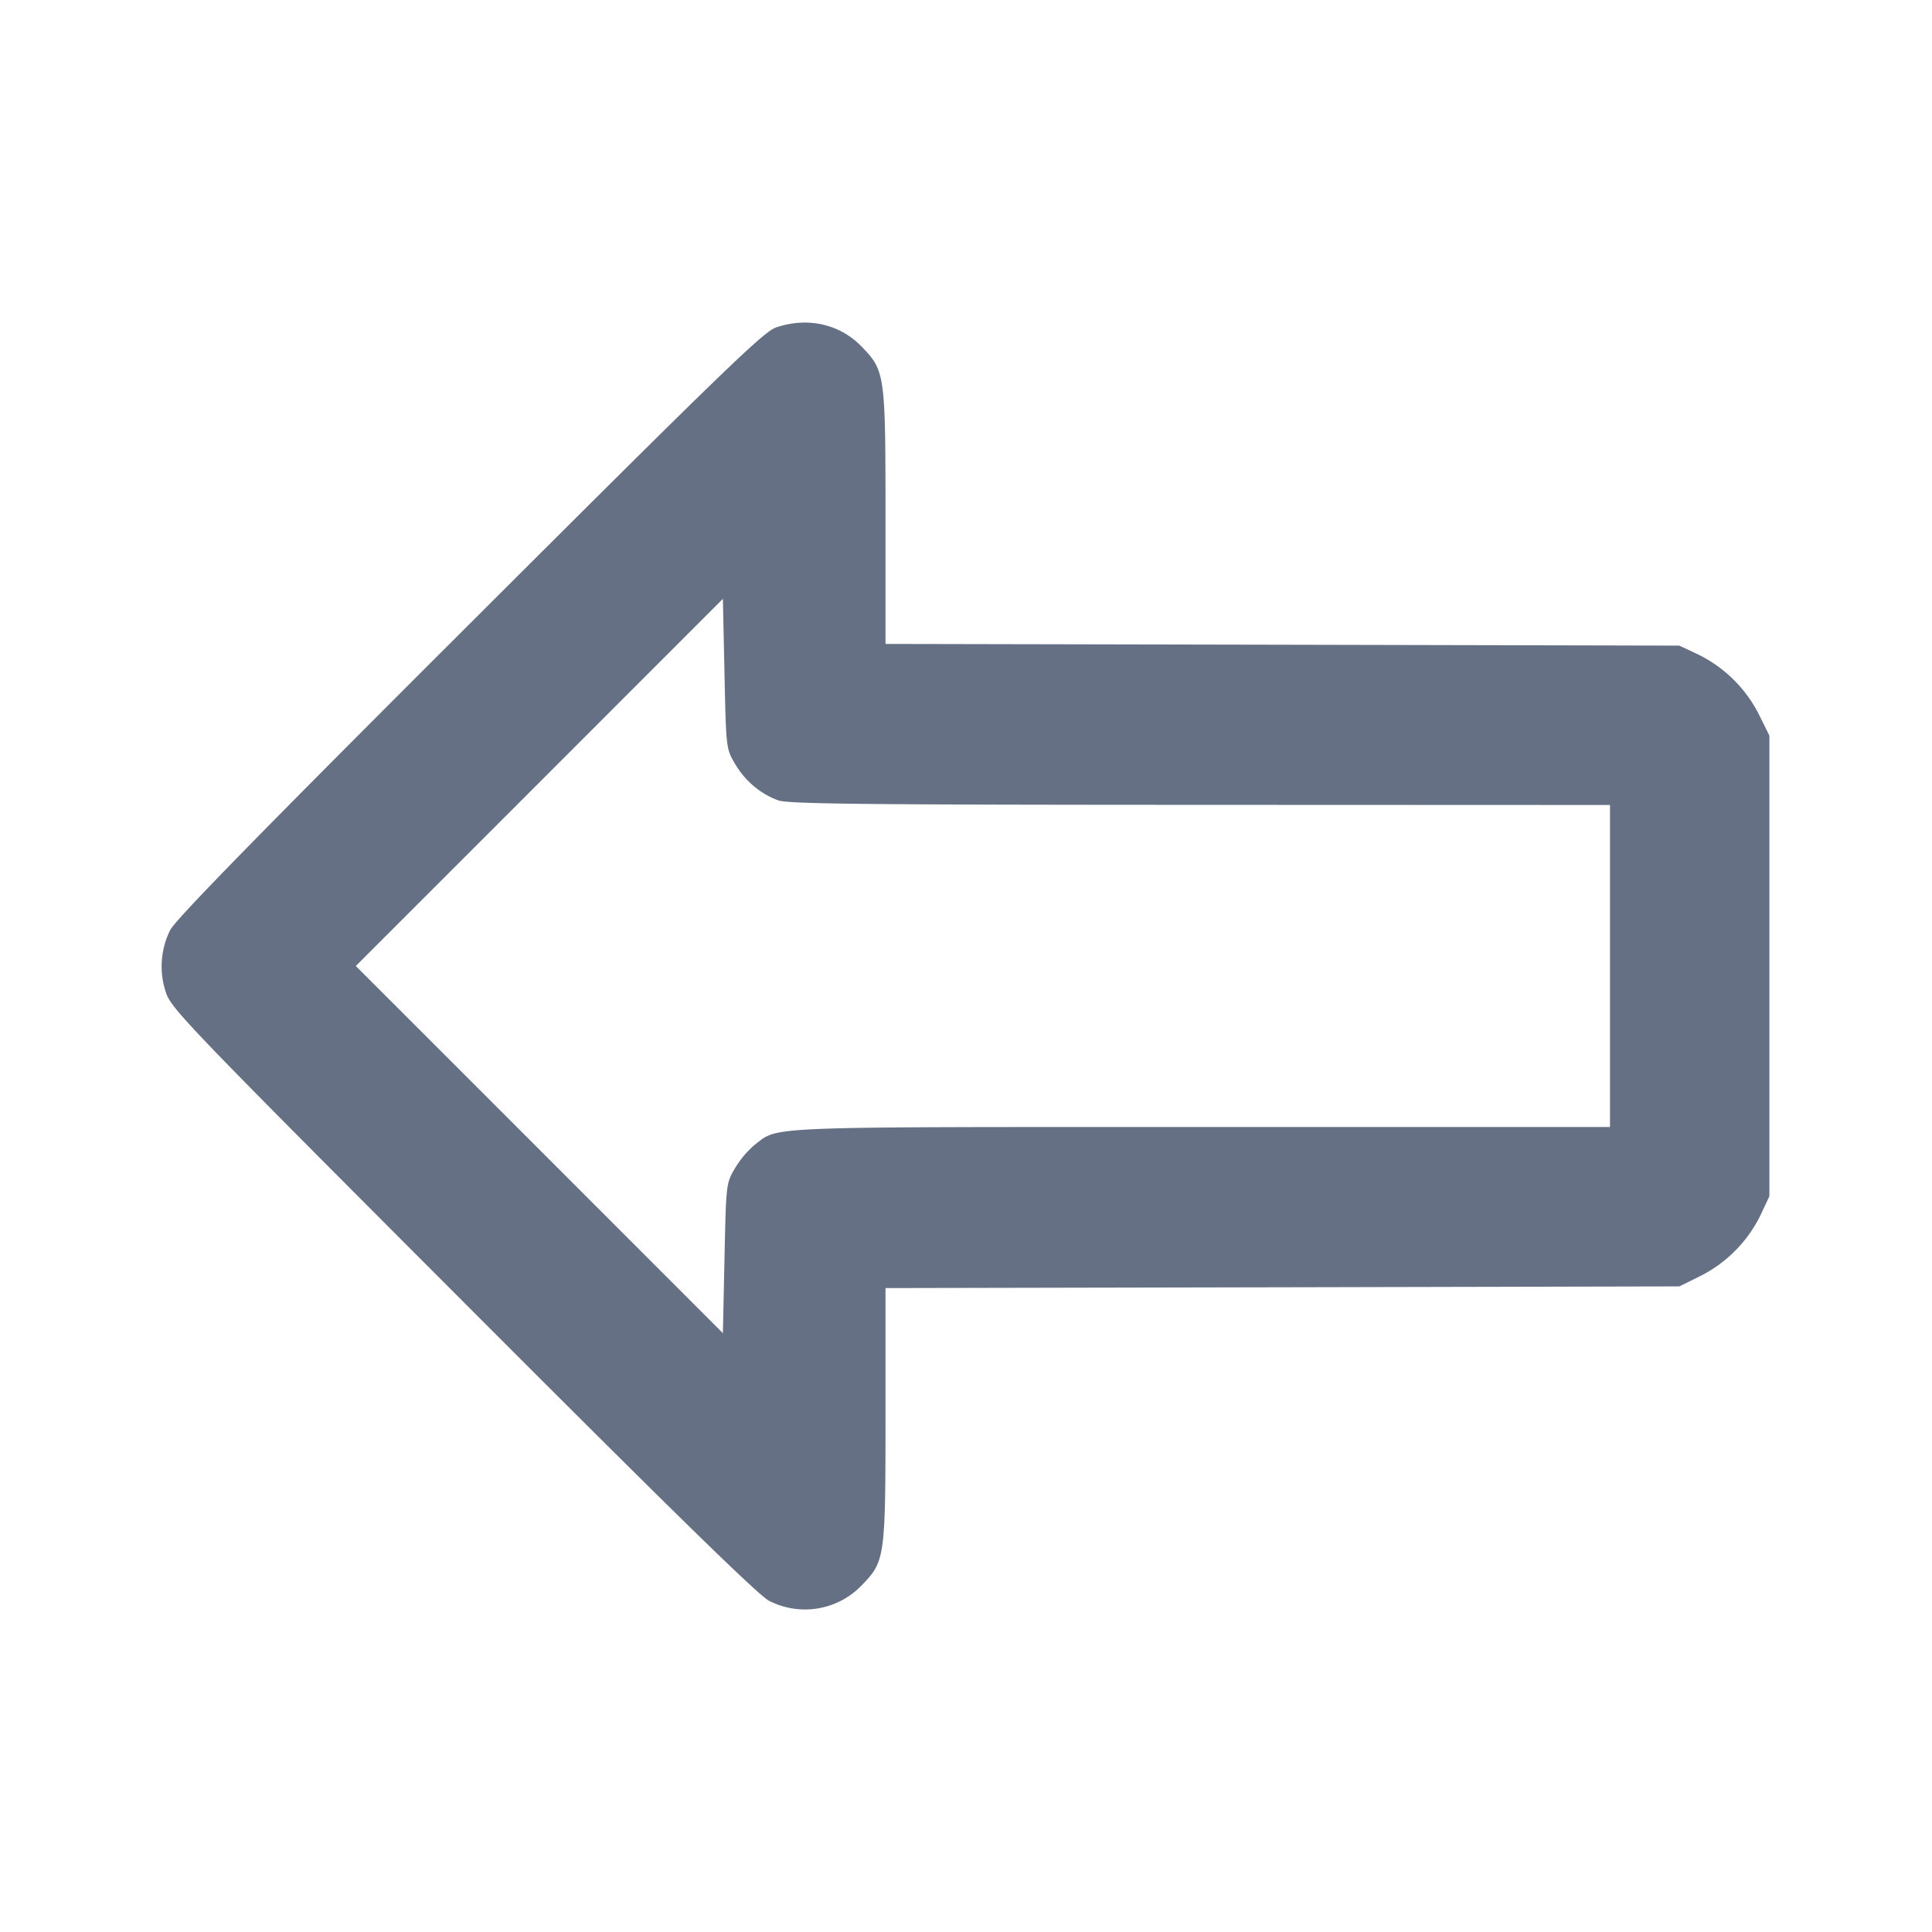 <svg width="24" height="24" fill="none" xmlns="http://www.w3.org/2000/svg"><path d="M9.64 4.068c-.156.053-.66.541-3.811 3.687-2.629 2.624-3.655 3.674-3.716 3.801a1.013 1.013 0 0 0-.053.77c.066.203.247.392 3.695 3.845 2.624 2.629 3.674 3.655 3.801 3.716a.978.978 0 0 0 1.147-.192c.292-.301.297-.337.297-2.122v-1.572l4.931-.01 4.931-.011.263-.13a1.67 1.67 0 0 0 .748-.761l.107-.229V9.138l-.13-.263a1.67 1.67 0 0 0-.761-.748l-.229-.107-4.93-.011-4.93-.01V6.427c0-1.788-.005-1.821-.3-2.125-.271-.278-.671-.367-1.06-.234m-.509 5.421c.125.213.318.375.539.454.122.044 1.092.054 5.24.055L20 10v4h-5.075c-5.528 0-5.245-.011-5.551.222a1.19 1.19 0 0 0-.243.289c-.111.189-.111.191-.131 1.119l-.02.931L6.7 14.28 4.42 12 6.7 9.72l2.28-2.281.02.931c.02.928.02.93.131 1.119" fill="#667085" fill-rule="evenodd"/></svg>